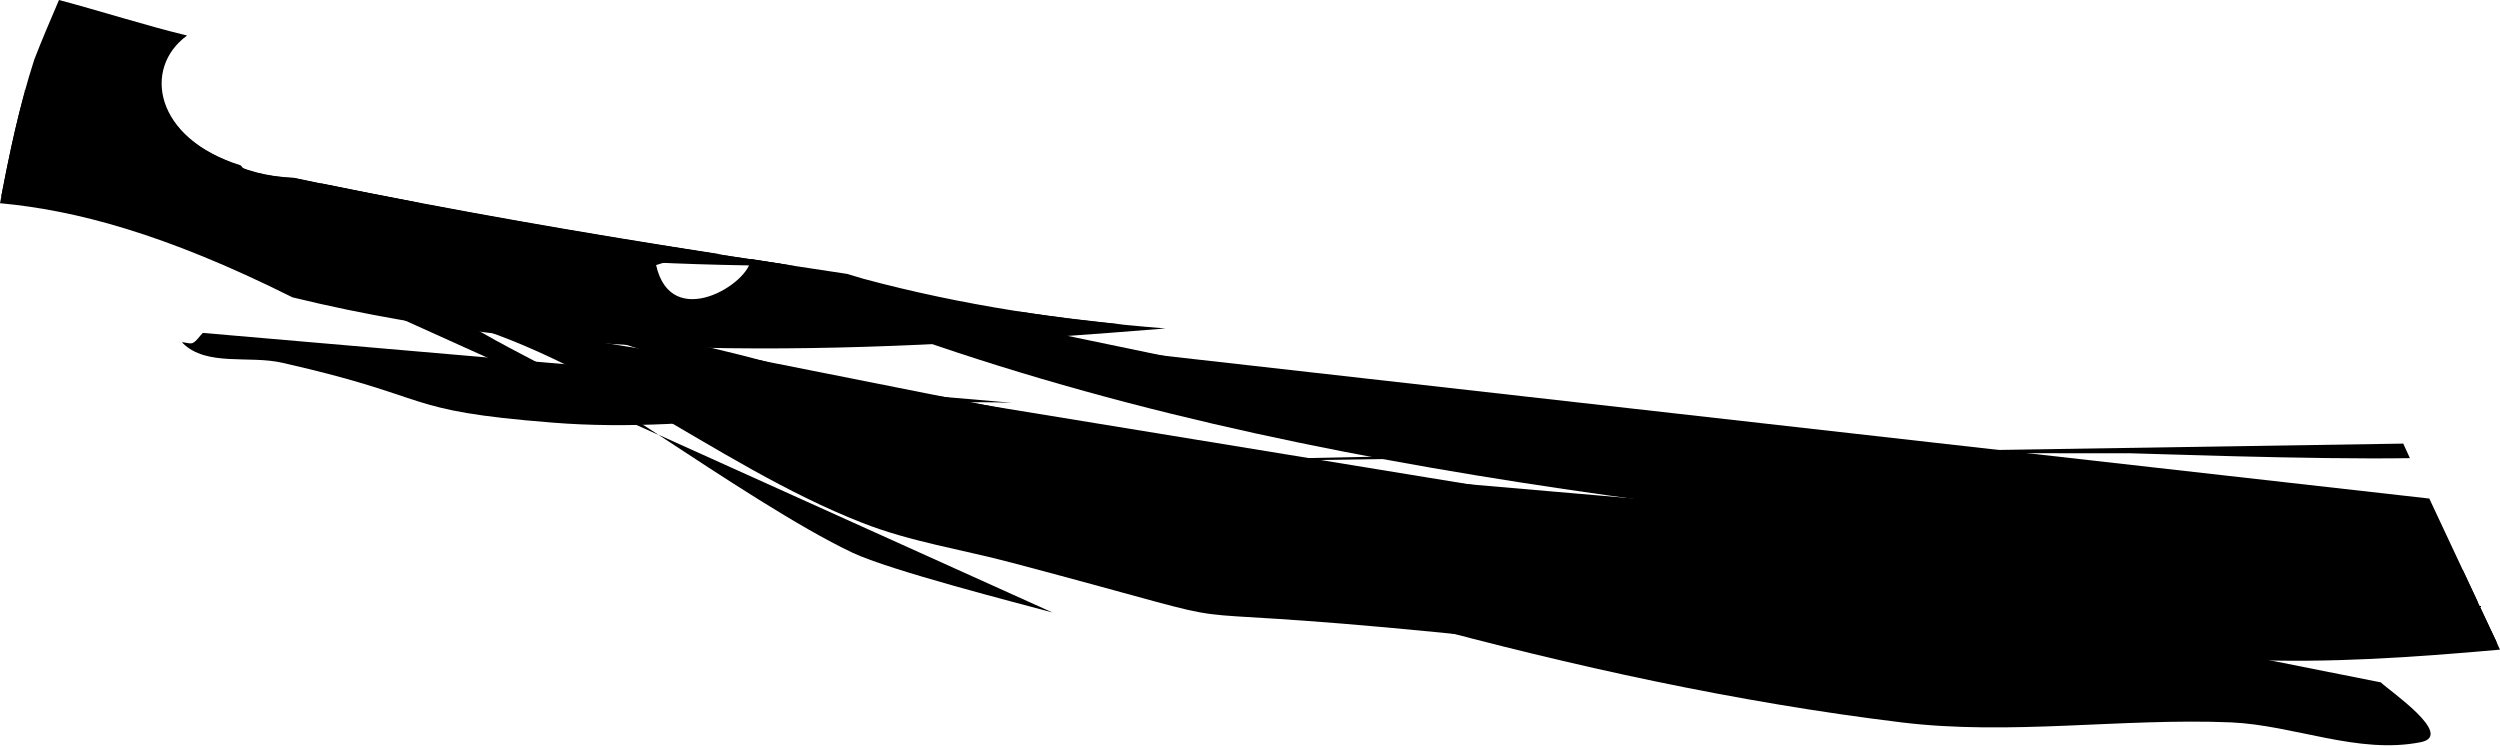 <?xml version="1.0" encoding="UTF-8"?>
<svg id="Layer_2" data-name="Layer 2" xmlns="http://www.w3.org/2000/svg" viewBox="0 0 61.88 18.46">
  <g id="svg9">
    <g id="g15">
      <path d="M0,5.03c1.84,.17,4.06,.74,7.24,2.33,7.16,1.75,14.42,1.35,21.61,.77-2.52-.2-5.03-.57-7.48-1.23-.13-.04-.27-.08-.4-.12-.8-.12-1.59-.24-2.39-.37-.01,.6-1.97,1.82-2.34,.15,.9-.29,1.14-.23,1.57-.27-3.3-.51-6.58-1.08-9.85-1.75-.82,.44-1.9,.72-2.46-.29,.29-.09,.27-.03,.52-.09-.04-.02-.03-.05-.07-.07-2.12-.66-2.43-2.4-1.32-3.21C3.6,.63,2.48,.27,1.46,0c-.21,.49-.42,.98-.61,1.47C.47,2.64,.23,3.83,0,5.03Z"/>
      <path id="path5288" d="M.62,2.26C.38,3.11,.2,3.98,.03,4.86c.76,.07,1.79,.14,3.45,.25,2.29,.15,4.6-.05,6.89-.09-1.04-.2-2.07-.4-3.1-.62-.69-.03-1.25-.19-1.68-.43-.91-.37-1.42-.95-1.57-1.54l-3.42-.19Zm15.81,3.82c.28,.13,.78,.27,1.75,.43,.43,.07,.86,.06,1.29,.04-1.01-.15-2.03-.3-3.04-.47h0Zm8.78,1.62c.22,.08,.44,.16,.67,.21,.62,.12,1.26,.14,1.9,.12-.86-.09-1.72-.19-2.57-.32Z"/>
      <path id="path5290" d="M4.68,3.43l-3.99,.28c6.24,2.14,12.58,2.85,18.96,2.87-4.14-.62-8.27-1.31-12.37-2.17-.69-.03-1.25-.19-1.68-.43-.37-.15-.68-.34-.92-.55h0Z"/>
      <path id="path5802" d="M10.46,7.75c3.99,.83,7.15,3.73,10.88,5.19,1.19,.47,2.47,.66,3.71,.99,7.1,1.88,2.49,.93,10.64,1.73,4.46,.44,8.88,1.38,13.36,1.48,5.56,.13,3.71,.06,3.71-2.47"/>
      <path id="path5804" d="M15.4,8.24c6.73,1.71,12.86,5.36,19.54,7.17,3.98,1.08,8.03,1.97,12.12,2.47,2.7,.33,5.44-.11,8.16,0,1.57,.07,3.15,.8,4.7,.49,.85-.17-.79-1.28-.99-1.48L15.4,8.24Z"/>
      <path id="path5806" d="M37.66,14.18c7.95,1.24,15.98,1.3,24,1.45-.17-.36-.34-.72-.51-1.08l-23.5-.37Z"/>
      <path id="path5808" d="M35.93,11.95c1.82,.46,.36,.05,2.97,.99,1.4,.5,2.76,1.14,4.21,1.48,6.06,1.44,12.5,1.32,18.69,1.48-.28-.59-.56-1.19-.84-1.79l-25.03-2.16Z"/>
      <path id="path5810" d="M23.57,12.2c6.56-.12,12.97,1.39,19.54,1.24,3.16-.07,3.69-.57,6.43-.99,.78-.12,1.69,0,2.47,0"/>
      <path id="path5812" d="M21.59,7.99c11.07,4.1,23.02,4.81,34.63,6.18,1.71,.2,3.4,.56,5.11,.73-.4-.85-.8-1.71-1.2-2.56L21.59,7.99Z"/>
      <path id="path5814" d="M59.49,10.98l-15.39,.24c2.88-.01,5.77,0,8.65,0,.19,0,4.5,.16,6.9,.12-.05-.12-.11-.23-.16-.35h0Zm-15.39,.23c-5.2,.01-10.39,.06-15.59,.24l15.59-.24Z"/>
      <path id="path5816" d="M20.1,7c1.74,.29,3.26,1.27,4.95,1.73,1.29,.36,2.65,.44,3.96,.74,3.66,.85,7.37,2.11,11.13,2.47,11.8,1.14-.97-.74,5.94,.25,.33,.05-.66,0-.99,0"/>
      <path id="path5818" d="M.81,3.79c0,1.07,1.18,.7,2.47,.99,.59,.13,1.18,.26,1.77,.38L.81,3.79Zm4.24,1.37l18.02,5.82c-1.57-.76-1.04-1-3.21-1.75-1.21-.42-2.48-.64-3.71-.99-2.48-.72-4.93-1.56-7.42-2.23-1.21-.33-2.44-.59-3.67-.85Zm18.02,5.82c.15,.07,.31,.14,.49,.22,.55,.24,1.16,.33,1.73,.49l-2.23-.72Z"/>
      <path id="path5820" d="M3.04,4.78c-.5,0-.31,0,.31,.14l-.31-.14Zm.31,.14l12.96,5.85c-.61-.4-1.18-.77-1.65-1.05-.89-.53-1.83-.97-2.72-1.48-1.87-1.08-1.54-1.17-3.21-1.73-1.06-.35-3.6-1.12-4.95-1.48-.17-.05-.3-.07-.43-.11h0Zm12.96,5.85c1.57,1.03,3.46,2.28,4.79,2.91,.93,.44,4.1,1.25,4.95,1.48l-9.73-4.39Z"/>
      <path id="path5822" d="M25.05,9.97c-3.8-.14-7.58,.8-11.38,.49-3.81-.3-2.83-.61-6.68-1.48-.82-.19-1.88,.1-2.47-.49-.06-.06,.17,.04,.25,0,.1-.05,.16-.16,.25-.25"/>
      <path id="path5824" d="M61.37,15l-12.08,.16c4.15,1.51,8.34,1.3,12.59,.92-.17-.36-.34-.72-.51-1.09h0Z"/>
      <path id="path5826" d="M53.25,14.18l8.57,1.78c-.05-.11-.11-.23-.16-.34-1.32-.23-2.64-.47-3.96-.69-1.48-.25-2.97-.49-4.45-.74Z"/>
    </g>
  </g>
</svg>